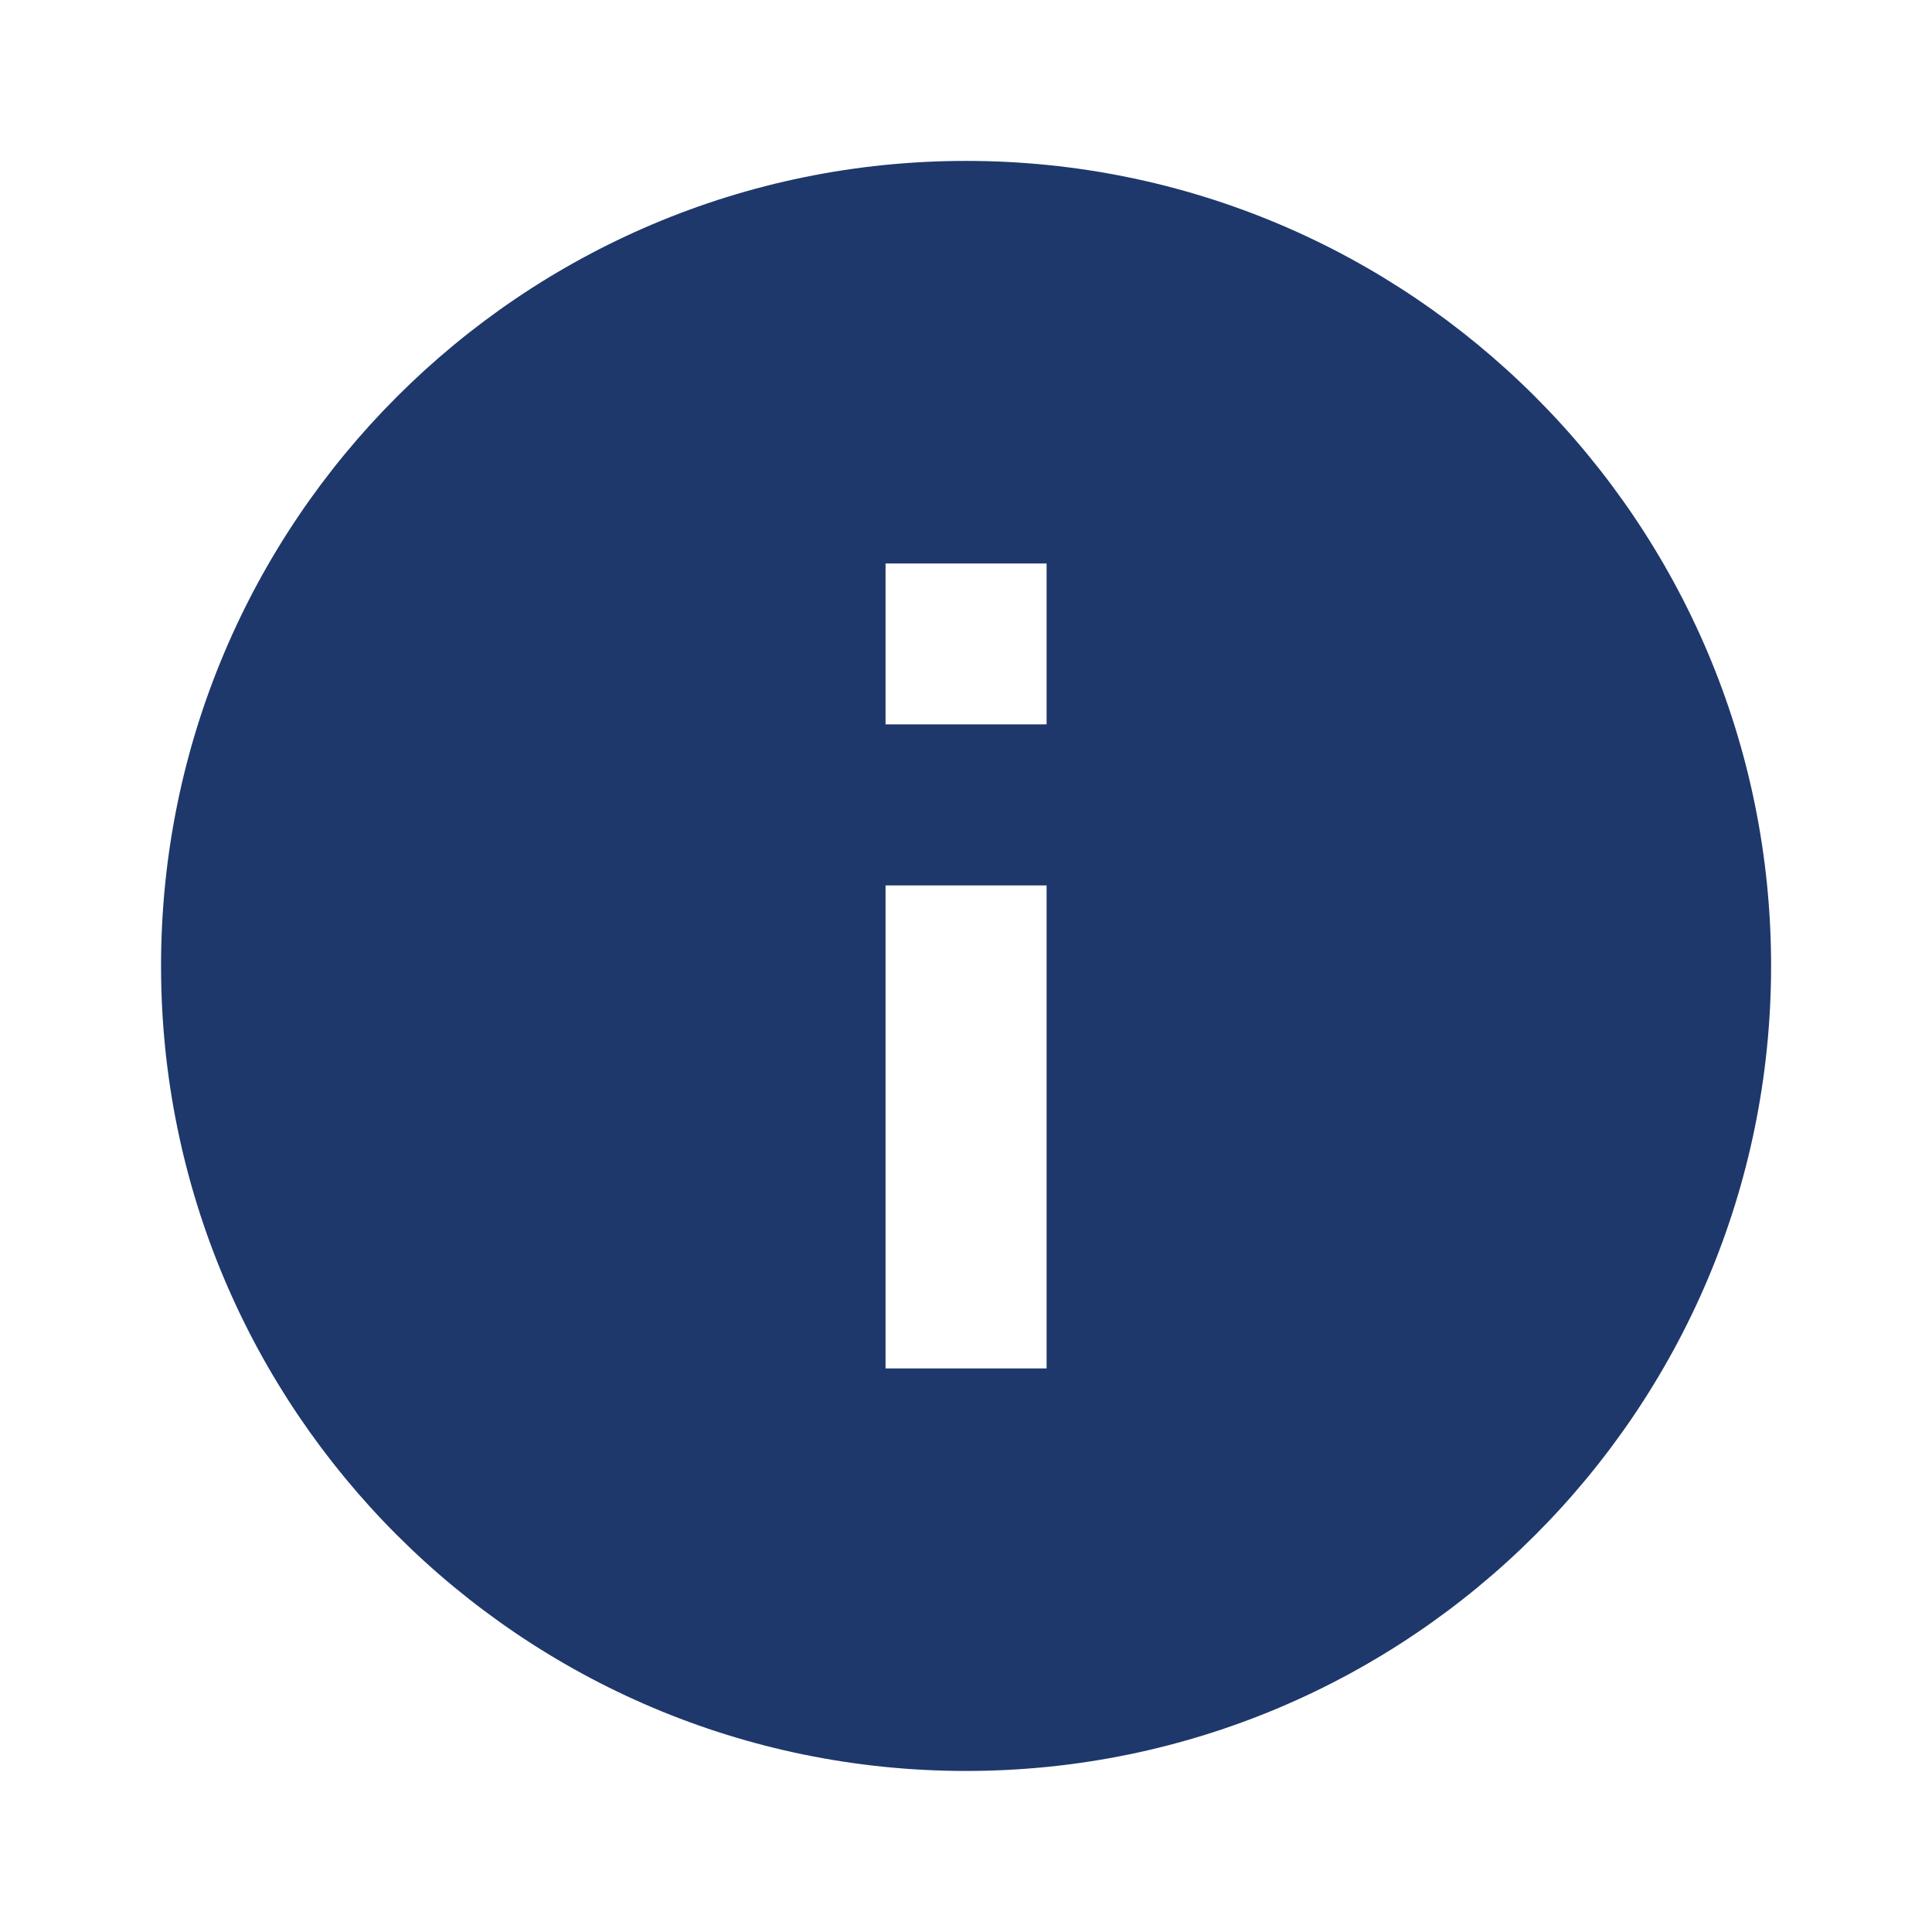 <svg width="14" height="14" viewBox="0 0 14 14" fill="none" xmlns="http://www.w3.org/2000/svg">
<path d="M7 1.166C3.78 1.166 1.167 3.779 1.167 6.999C1.167 10.219 3.78 12.833 7 12.833C10.22 12.833 12.834 10.219 12.834 6.999C12.834 3.779 10.22 1.166 7 1.166ZM7.584 9.916H6.417V6.416H7.584V9.916ZM7.584 5.249H6.417V4.083H7.584V5.249Z" fill="#1E386B"/>
</svg>

